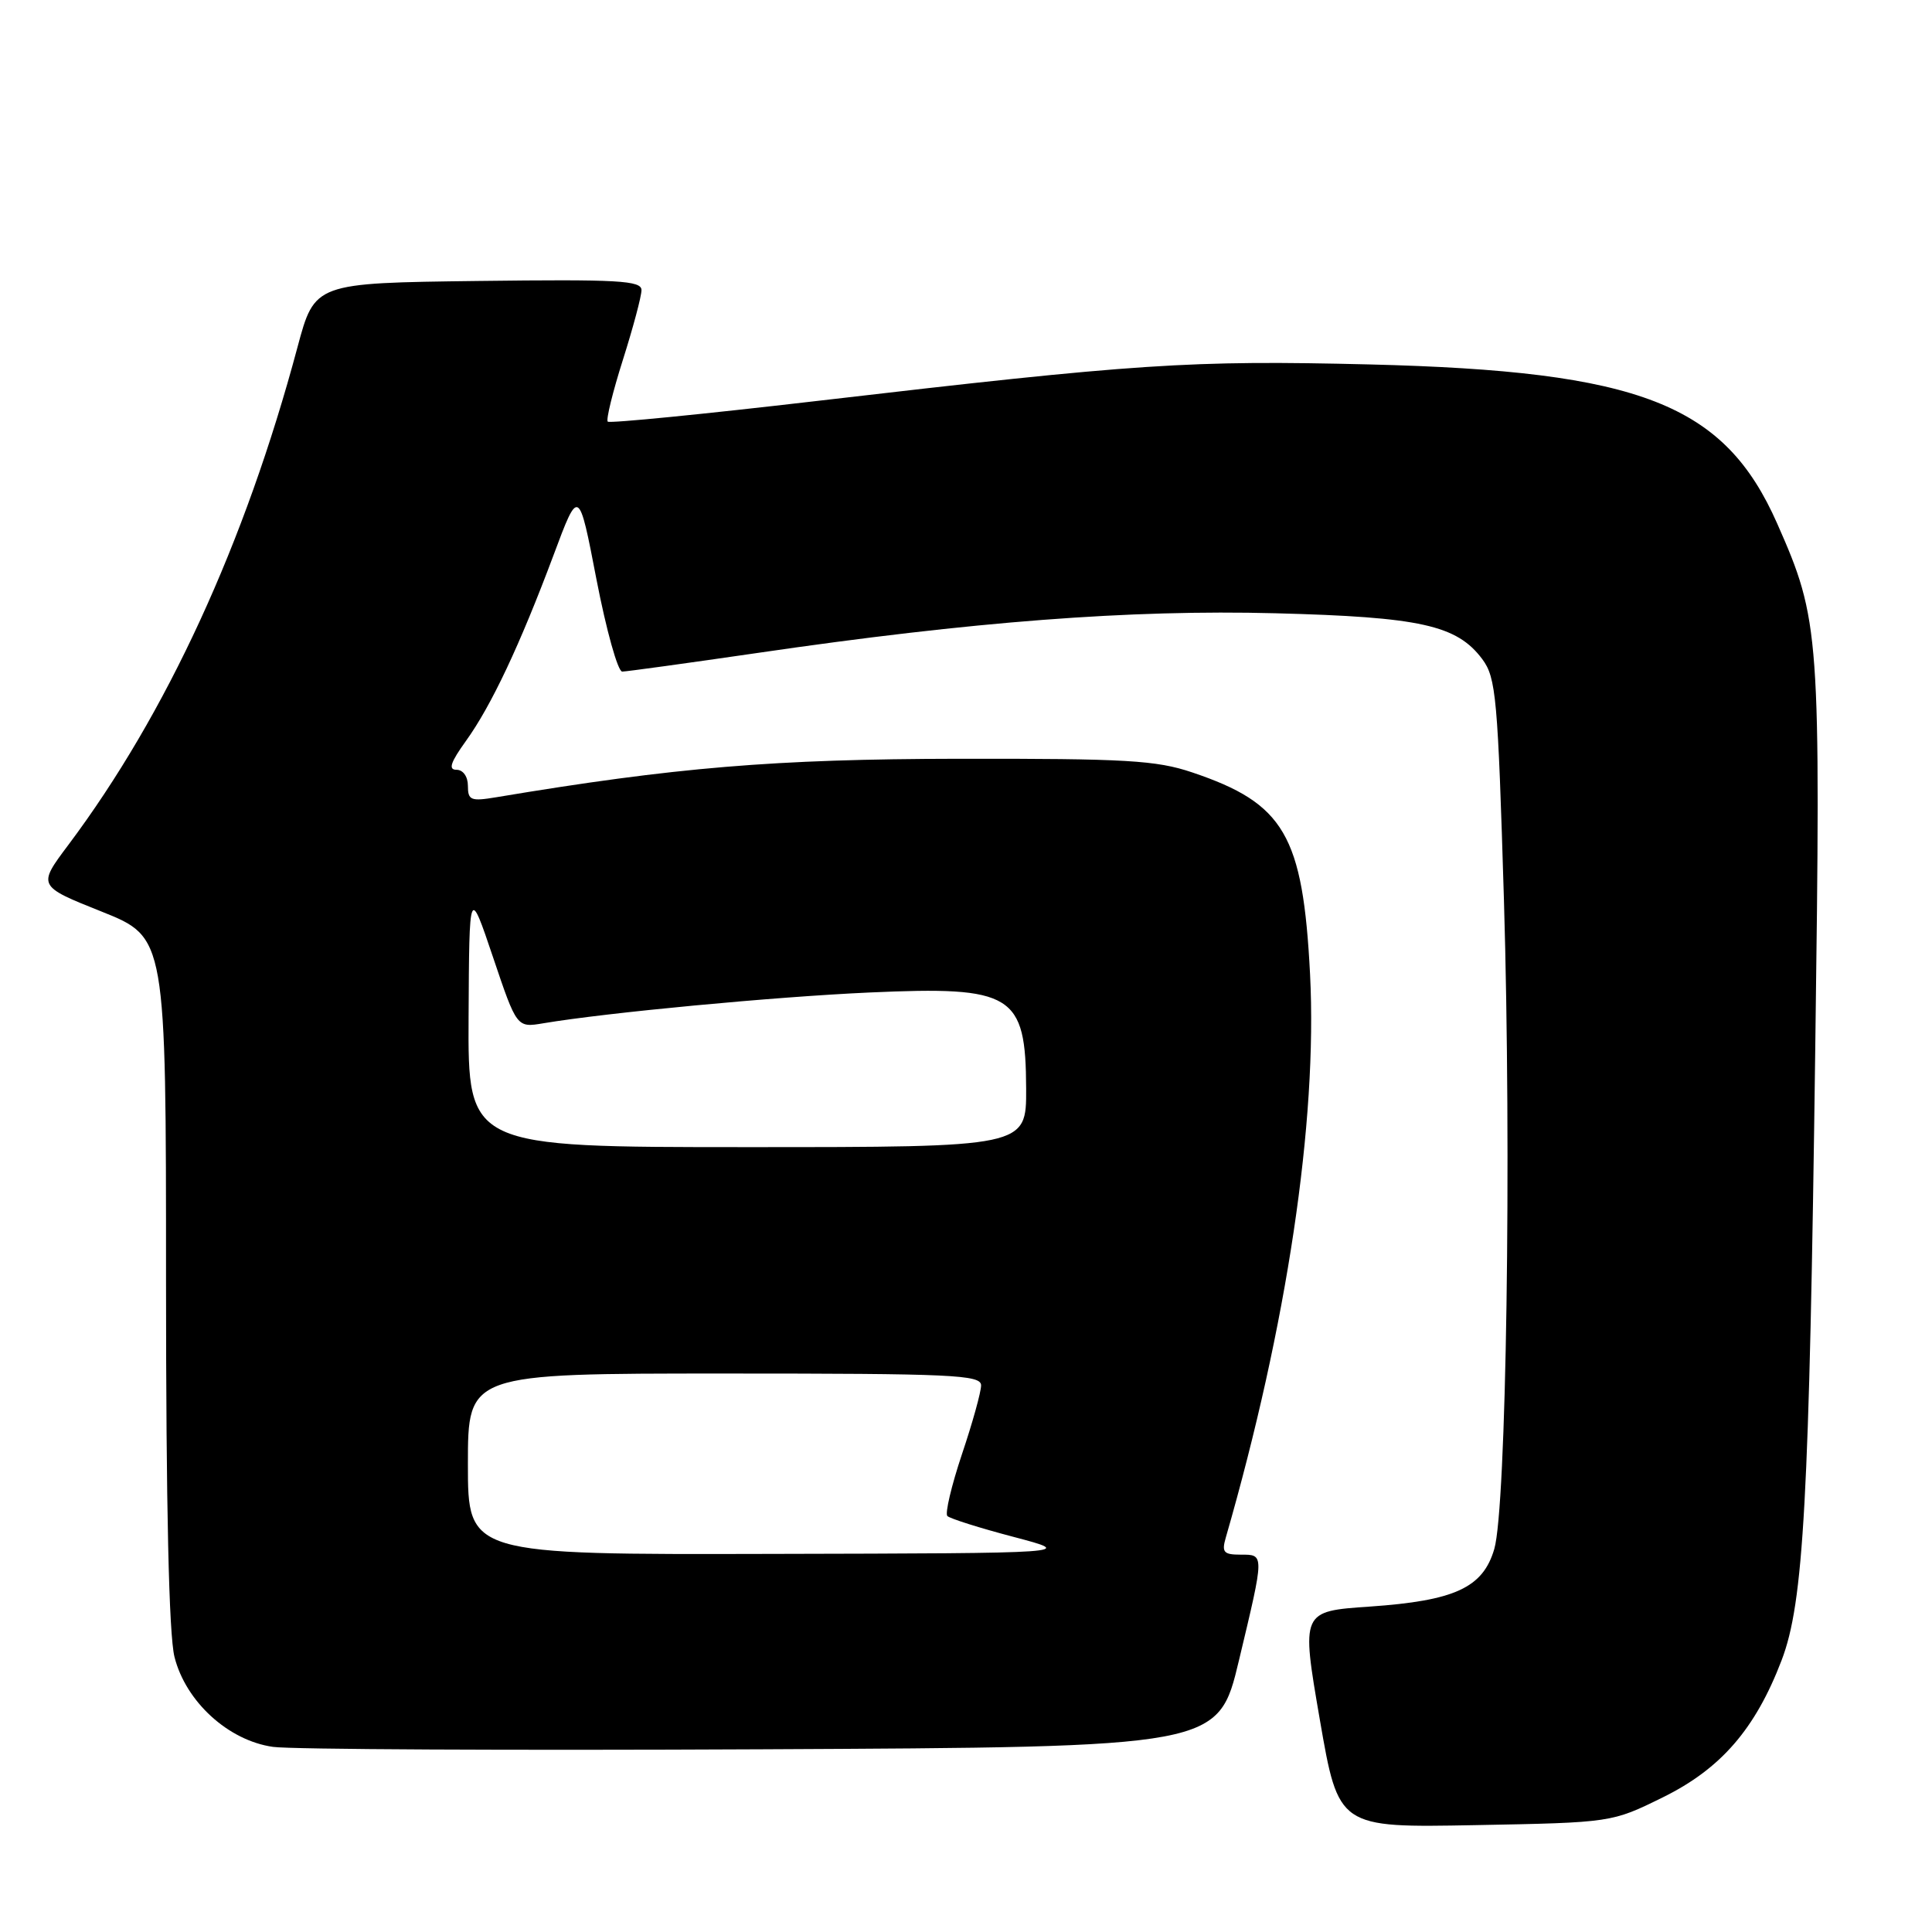 <?xml version="1.0" encoding="UTF-8" standalone="no"?>
<!DOCTYPE svg PUBLIC "-//W3C//DTD SVG 1.1//EN" "http://www.w3.org/Graphics/SVG/1.1/DTD/svg11.dtd" >
<svg xmlns="http://www.w3.org/2000/svg" xmlns:xlink="http://www.w3.org/1999/xlink" version="1.1" viewBox="0 0 256 256">
 <g >
 <path fill="currentColor"
d=" M 220.33 238.16 C 228.03 234.37 232.59 229.10 236.07 220.00 C 239.00 212.35 239.74 198.91 240.53 139.00 C 241.27 83.83 241.15 82.19 235.49 69.38 C 228.49 53.52 217.39 49.18 181.50 48.29 C 157.70 47.71 150.78 48.16 108.24 53.13 C 93.25 54.88 80.78 56.11 80.53 55.87 C 80.28 55.62 81.19 51.93 82.54 47.67 C 83.89 43.41 85.00 39.26 85.00 38.44 C 85.00 37.17 81.93 37.00 63.35 37.23 C 41.70 37.50 41.70 37.50 39.42 46.00 C 32.46 72.01 22.07 94.58 9.06 111.95 C 4.97 117.40 4.97 117.40 13.49 120.80 C 22.00 124.21 22.00 124.21 22.00 169.66 C 22.00 199.79 22.38 216.61 23.12 219.55 C 24.61 225.48 30.25 230.63 36.17 231.47 C 38.55 231.81 67.71 231.95 100.97 231.79 C 161.43 231.50 161.43 231.50 164.17 220.00 C 167.57 205.77 167.56 206.00 164.38 206.00 C 162.14 206.00 161.86 205.68 162.42 203.75 C 170.54 175.59 174.58 148.57 173.59 129.09 C 172.64 110.66 170.19 106.46 157.98 102.35 C 153.21 100.74 149.21 100.51 127.00 100.54 C 102.59 100.58 89.52 101.67 65.75 105.64 C 62.39 106.20 62.00 106.04 62.00 104.13 C 62.00 102.90 61.36 102.00 60.49 102.00 C 59.37 102.00 59.69 101.03 61.74 98.18 C 65.09 93.53 68.89 85.47 73.35 73.55 C 76.69 64.60 76.69 64.60 79.04 76.80 C 80.34 83.51 81.87 89.00 82.45 88.99 C 83.03 88.98 91.09 87.87 100.37 86.52 C 128.88 82.35 149.72 80.76 169.00 81.26 C 188.20 81.76 193.04 82.83 196.41 87.34 C 198.24 89.80 198.47 92.38 199.28 119.26 C 200.29 153.12 199.60 199.80 198.00 205.25 C 196.50 210.38 192.78 212.10 181.51 212.88 C 172.41 213.50 172.41 213.50 174.88 227.84 C 177.36 242.18 177.36 242.18 195.45 241.84 C 213.55 241.50 213.55 241.50 220.33 238.16 Z  M 62.00 194.00 C 62.00 182.00 62.00 182.00 96.00 182.00 C 126.26 182.00 130.00 182.17 130.00 183.57 C 130.00 184.44 128.86 188.55 127.46 192.70 C 126.07 196.86 125.20 200.54 125.53 200.88 C 125.87 201.22 129.82 202.47 134.32 203.65 C 142.50 205.81 142.50 205.81 102.25 205.90 C 62.00 206.00 62.00 206.00 62.00 194.00 Z  M 62.09 134.75 C 62.18 117.50 62.18 117.50 65.33 126.84 C 68.48 136.18 68.48 136.18 71.99 135.59 C 80.37 134.18 102.57 132.08 115.22 131.51 C 134.22 130.66 135.92 131.70 135.97 144.25 C 136.00 152.00 136.00 152.00 99.00 152.00 C 62.00 152.00 62.00 152.00 62.09 134.75 Z "/>
</g>
</svg>